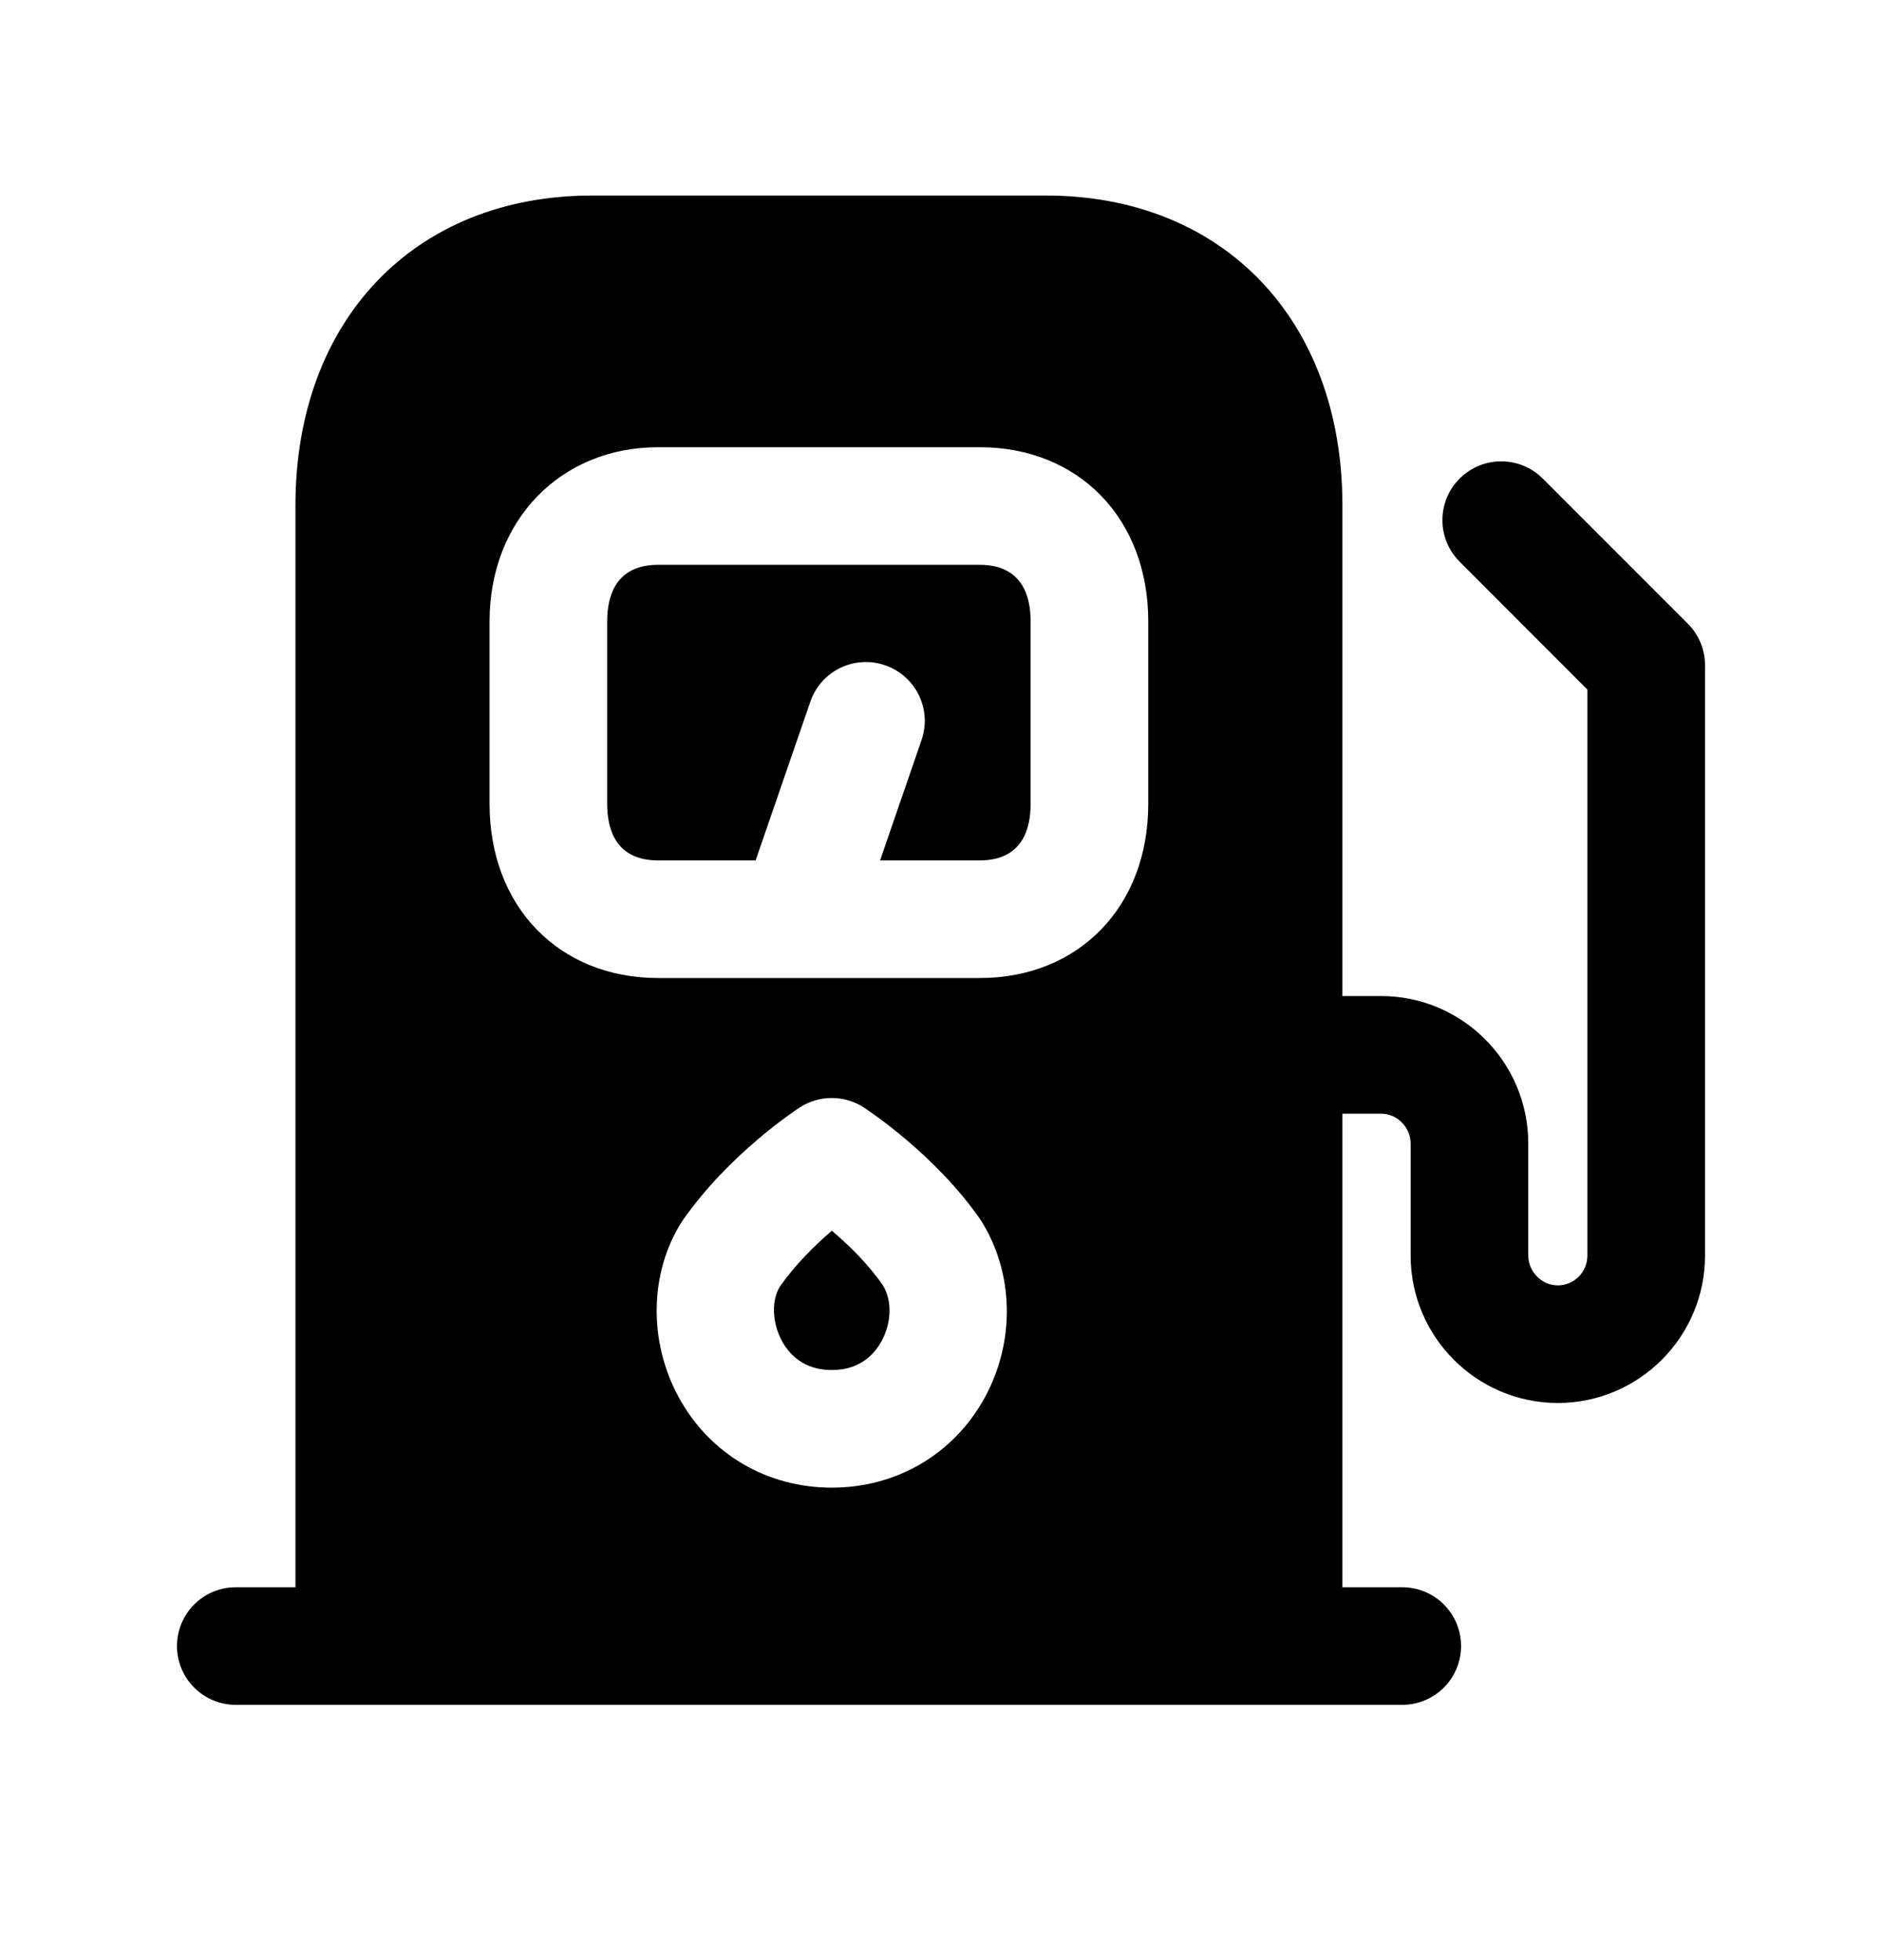 <svg width="24" height="25" viewBox="0 0 24 25" fill="none" xmlns="http://www.w3.org/2000/svg">
<path fill-rule="evenodd" clip-rule="evenodd" d="M12.493 7.204H8.393C7.856 7.204 7.743 7.596 7.743 7.924V10.254C7.743 10.582 7.856 10.974 8.393 10.974H9.636L10.334 8.949C10.469 8.557 10.895 8.35 11.287 8.485C11.679 8.62 11.887 9.047 11.752 9.438L11.223 10.974H12.493C13.03 10.974 13.143 10.582 13.143 10.254V7.924C13.143 7.596 13.03 7.204 12.493 7.204Z" fill="black"/>
<path fill-rule="evenodd" clip-rule="evenodd" d="M10.608 15.697C10.397 15.878 10.143 16.126 9.945 16.411C9.838 16.58 9.843 16.868 9.973 17.106C10.066 17.274 10.25 17.474 10.607 17.474C10.965 17.474 11.15 17.274 11.242 17.105C11.372 16.868 11.378 16.58 11.255 16.388C11.066 16.115 10.817 15.874 10.608 15.697Z" fill="black"/>
<path fill-rule="evenodd" clip-rule="evenodd" d="M14.643 10.254C14.643 11.561 13.759 12.474 12.493 12.474H8.393C7.127 12.474 6.243 11.561 6.243 10.254V7.924C6.243 6.638 7.147 5.704 8.393 5.704H12.493C13.759 5.704 14.643 6.617 14.643 7.924V10.254ZM12.558 17.825C12.164 18.545 11.435 18.974 10.607 18.974C9.78 18.974 9.052 18.545 8.658 17.826C8.266 17.111 8.281 16.23 8.696 15.58C9.294 14.714 10.163 14.148 10.2 14.124C10.448 13.964 10.766 13.964 11.014 14.124C11.05 14.148 11.92 14.714 12.504 15.557C12.934 16.23 12.949 17.111 12.558 17.825ZM21.523 7.954L19.674 6.104C19.381 5.811 18.907 5.811 18.614 6.104C18.321 6.396 18.321 6.871 18.614 7.164L20.243 8.795V16.014C20.243 16.224 20.074 16.394 19.866 16.394C19.662 16.394 19.489 16.22 19.489 16.014V14.584C19.489 13.547 18.647 12.704 17.613 12.704H17.119V6.444C17.119 4.082 15.599 2.494 13.337 2.494H7.549C5.288 2.494 3.768 4.082 3.768 6.444V20.244H3.007C2.593 20.244 2.257 20.58 2.257 20.994C2.257 21.408 2.593 21.744 3.007 21.744H17.882C18.296 21.744 18.632 21.408 18.632 20.994C18.632 20.58 18.296 20.244 17.882 20.244H17.119V14.204H17.613C17.817 14.204 17.989 14.378 17.989 14.584V16.014C17.989 17.05 18.831 17.894 19.866 17.894C20.901 17.894 21.743 17.05 21.743 16.014V8.484C21.743 8.285 21.664 8.094 21.523 7.954Z" fill="black"/>
</svg>